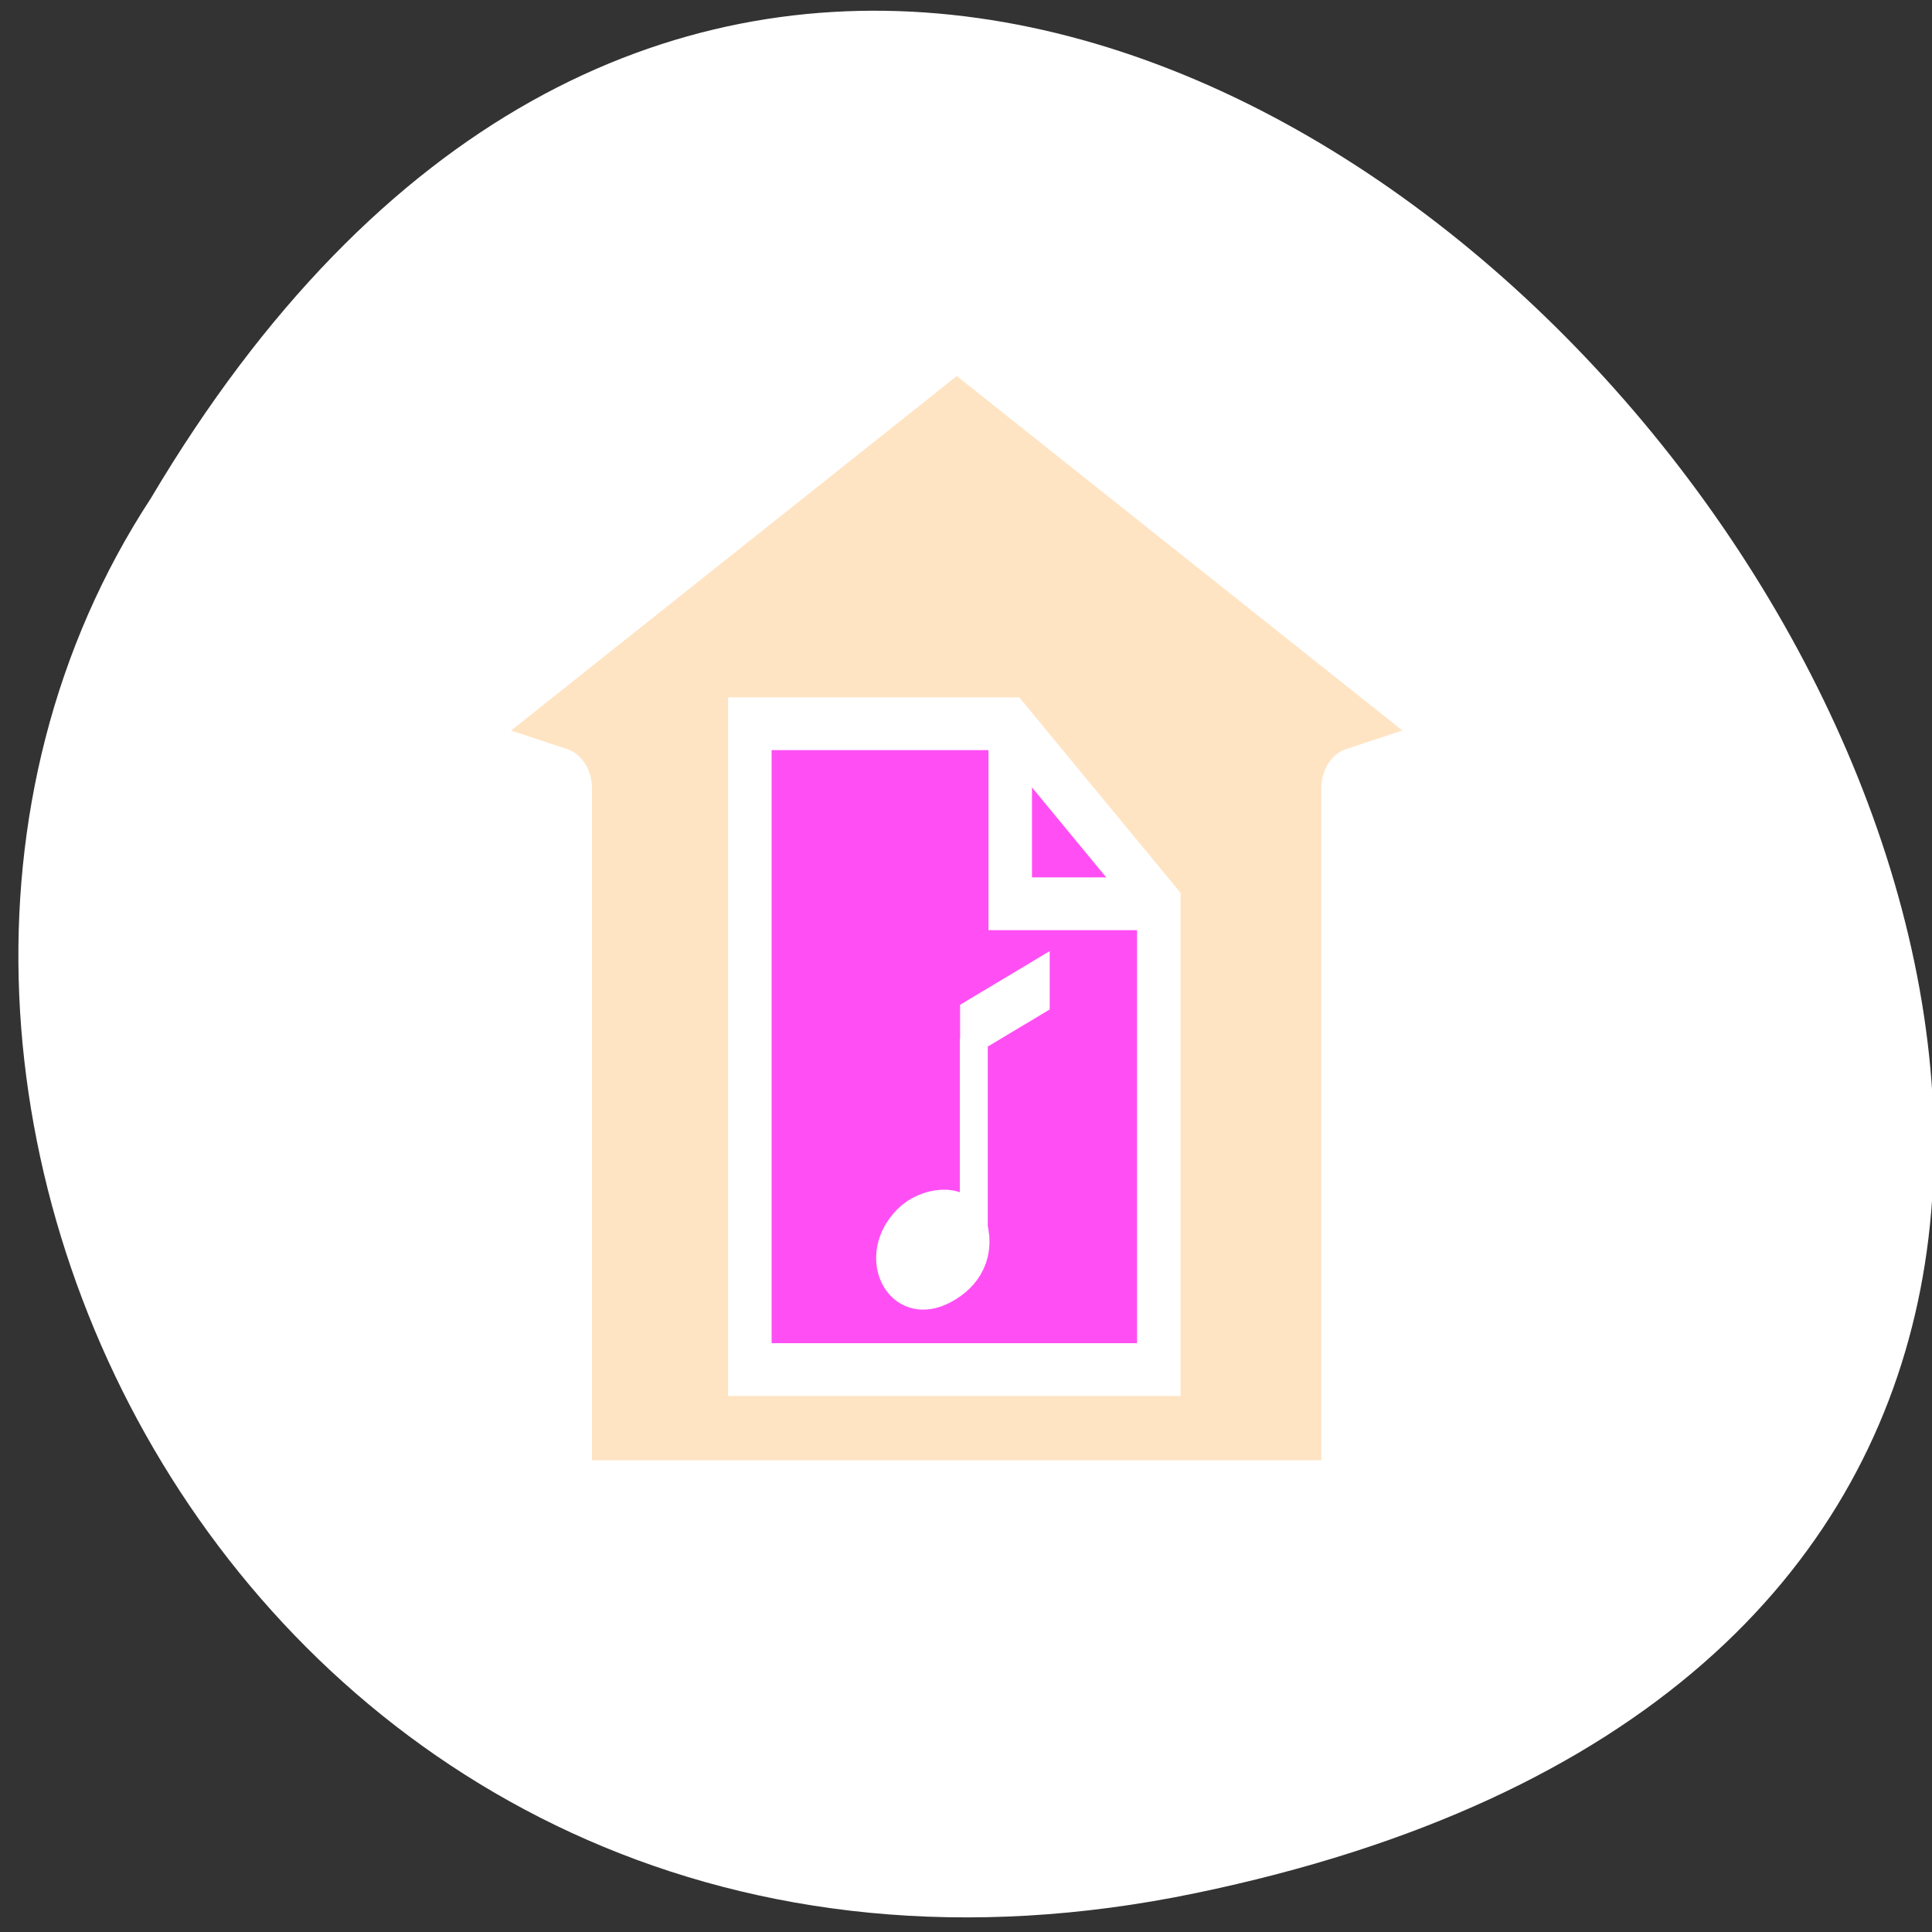 <?xml version="1.0" encoding="UTF-8" standalone="no"?>
<svg
   xmlns:dc="http://purl.org/dc/elements/1.1/"
   xmlns:cc="http://creativecommons.org/ns#"
   xmlns:rdf="http://www.w3.org/1999/02/22-rdf-syntax-ns#"
   xmlns:svg="http://www.w3.org/2000/svg"
   xmlns="http://www.w3.org/2000/svg"
   xmlns:sodipodi="http://sodipodi.sourceforge.net/DTD/sodipodi-0.dtd"
   xmlns:inkscape="http://www.inkscape.org/namespaces/inkscape"
   sodipodi:docname="transfer-from-audio-x-generic.svg"
   height="100%"
   width="100%"
   inkscape:version="0.48.4 r9939"
   version="1.1"
   id="svg2"
   viewBox="0 0 256 256">
  <rect x="0" y="0" width="256" height="256" fill="#333333" stroke="none"/>
  <defs
     id="defs16" />
  <sodipodi:namedview
     pagecolor="#ffffff"
     bordercolor="#666666"
     borderopacity="1"
     objecttolerance="10"
     gridtolerance="10"
     guidetolerance="10"
     inkscape:pageopacity="0"
     inkscape:pageshadow="2"
     inkscape:window-width="659"
     inkscape:window-height="496"
     id="namedview14"
     showgrid="true"
     inkscape:zoom="0.98901497"
     inkscape:cx="124.0328"
     inkscape:cy="119.97596"
     inkscape:window-x="45"
     inkscape:window-y="24"
     inkscape:window-maximized="0"
     inkscape:current-layer="svg2" />
  <path
     d="M 158.392,250.857 C 396.272,201.526 140.9,-137.842 19.992,66.022 -31.836,145.216 36.052,276.229 158.392,250.857 z"
     style="color:#000000;fill:#ffffff"
     id="path4"
     inkscape:connector-curvature="0" />
  <g
     id="transfer-from-audio"
     display="block"
     style="display:block"
     transform="matrix(2.535,0,0,3.074,52.625,63.369)">
    <g
       id="g7694"
       display="inline"
       style="fill:#ffe4c4;stroke:#ffffff;display:inline"
       transform="matrix(1,0,0,-1,0,46.082)">
      <polygon
         id="polygon7696"
         points="29.252,52.581 56.75,34.543 50.056,32.715 50.056,2 8.433,2 8.433,32.715 1.75,34.542 "
         style="fill:#ffe4c4;stroke:#ffffff;stroke-width:3.5;stroke-linejoin:round" />
    </g>
    <g
       id="g7698"
       display="inline"
       style="stroke:#ffffff;display:inline">
      <g
         id="g7700"
         style="stroke:#ffffff">
        <polygon
           id="polygon7702"
           points="18.435,10.583 32.046,10.583 39.811,18.343 39.811,38.42 18.435,38.42 "
           style="fill:#ff4ff4500;stroke:#ffffff;stroke-width:2.275" />
        <polyline
           id="polyline7704"
           points="39.811,18.343 32.046,18.343 32.046,10.583    "
           style="fill:none;stroke:#ffffff;stroke-width:2.275" />
      </g>
    </g>
    <path
       id="path7706"
       display="inline"
       d="m 29.74,32.428 c -0.332,-0.946 -2.086,-0.697 -2.866,-0.045 -1.56,1.306 -0.275,2.857 1.511,2.131 1.016,-0.416 1.687,-1.137 1.355,-2.086 z"
       inkscape:connector-curvature="0"
       style="fill:#ffffff;stroke:#ffffff;stroke-width:2.275;display:inline" />
    <line
       id="line7708"
       y2="24.154"
       y1="32.499"
       x2="30.141"
       x1="30.141"
       display="inline"
       style="fill:#ffffff;stroke:#ffffff;stroke-width:1.462;display:inline" />
    <polygon
       id="polygon7710"
       points="29.424,22.698 34.109,20.383 34.109,22.899 29.424,25.212 "
       display="inline"
       style="fill:#ffffff;display:inline" />
  </g>
</svg>
